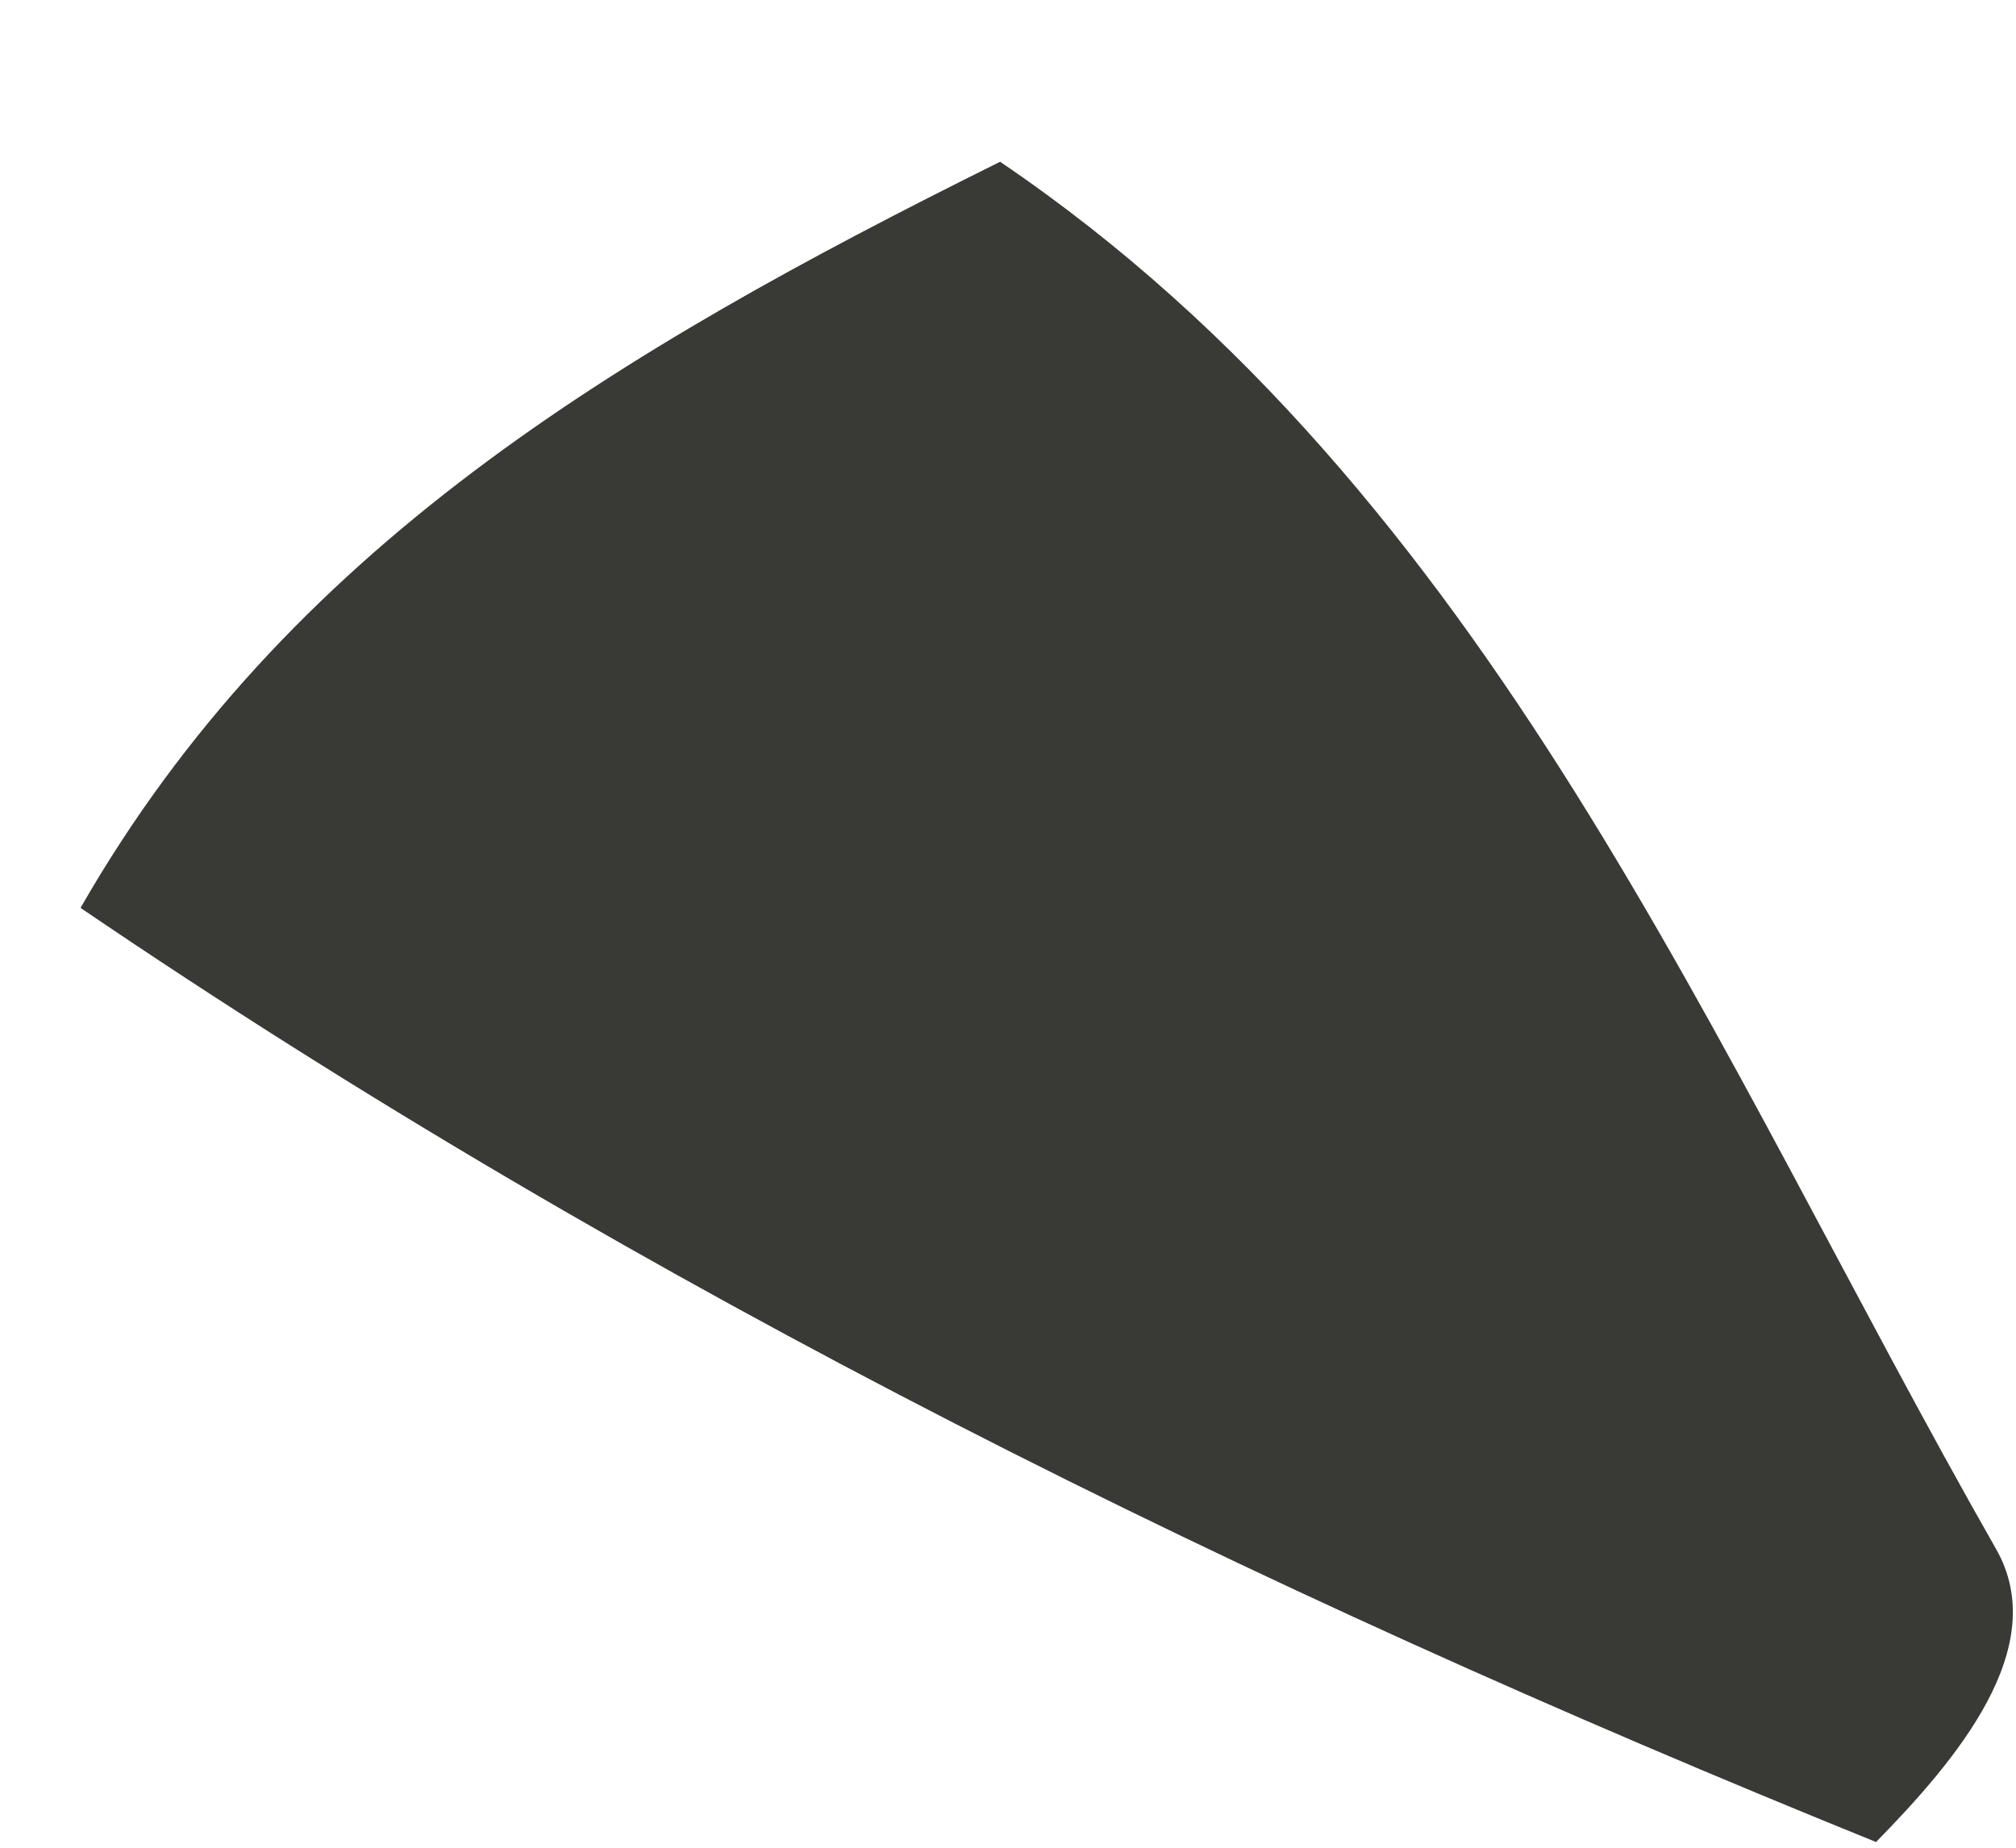 <svg xmlns="http://www.w3.org/2000/svg" width="12" height="11" viewBox="0 0 12 11" fill="none"><path d="M0.481 5.402C1.706 3.267 3.66 2.101 5.953 0.963C8.874 2.943 10.188 6.248 11.881 9.221C12.216 9.808 11.643 10.48 11.167 10.966C7.439 9.456 3.835 7.686 0.481 5.406V5.402Z" fill="#393A36"></path></svg>